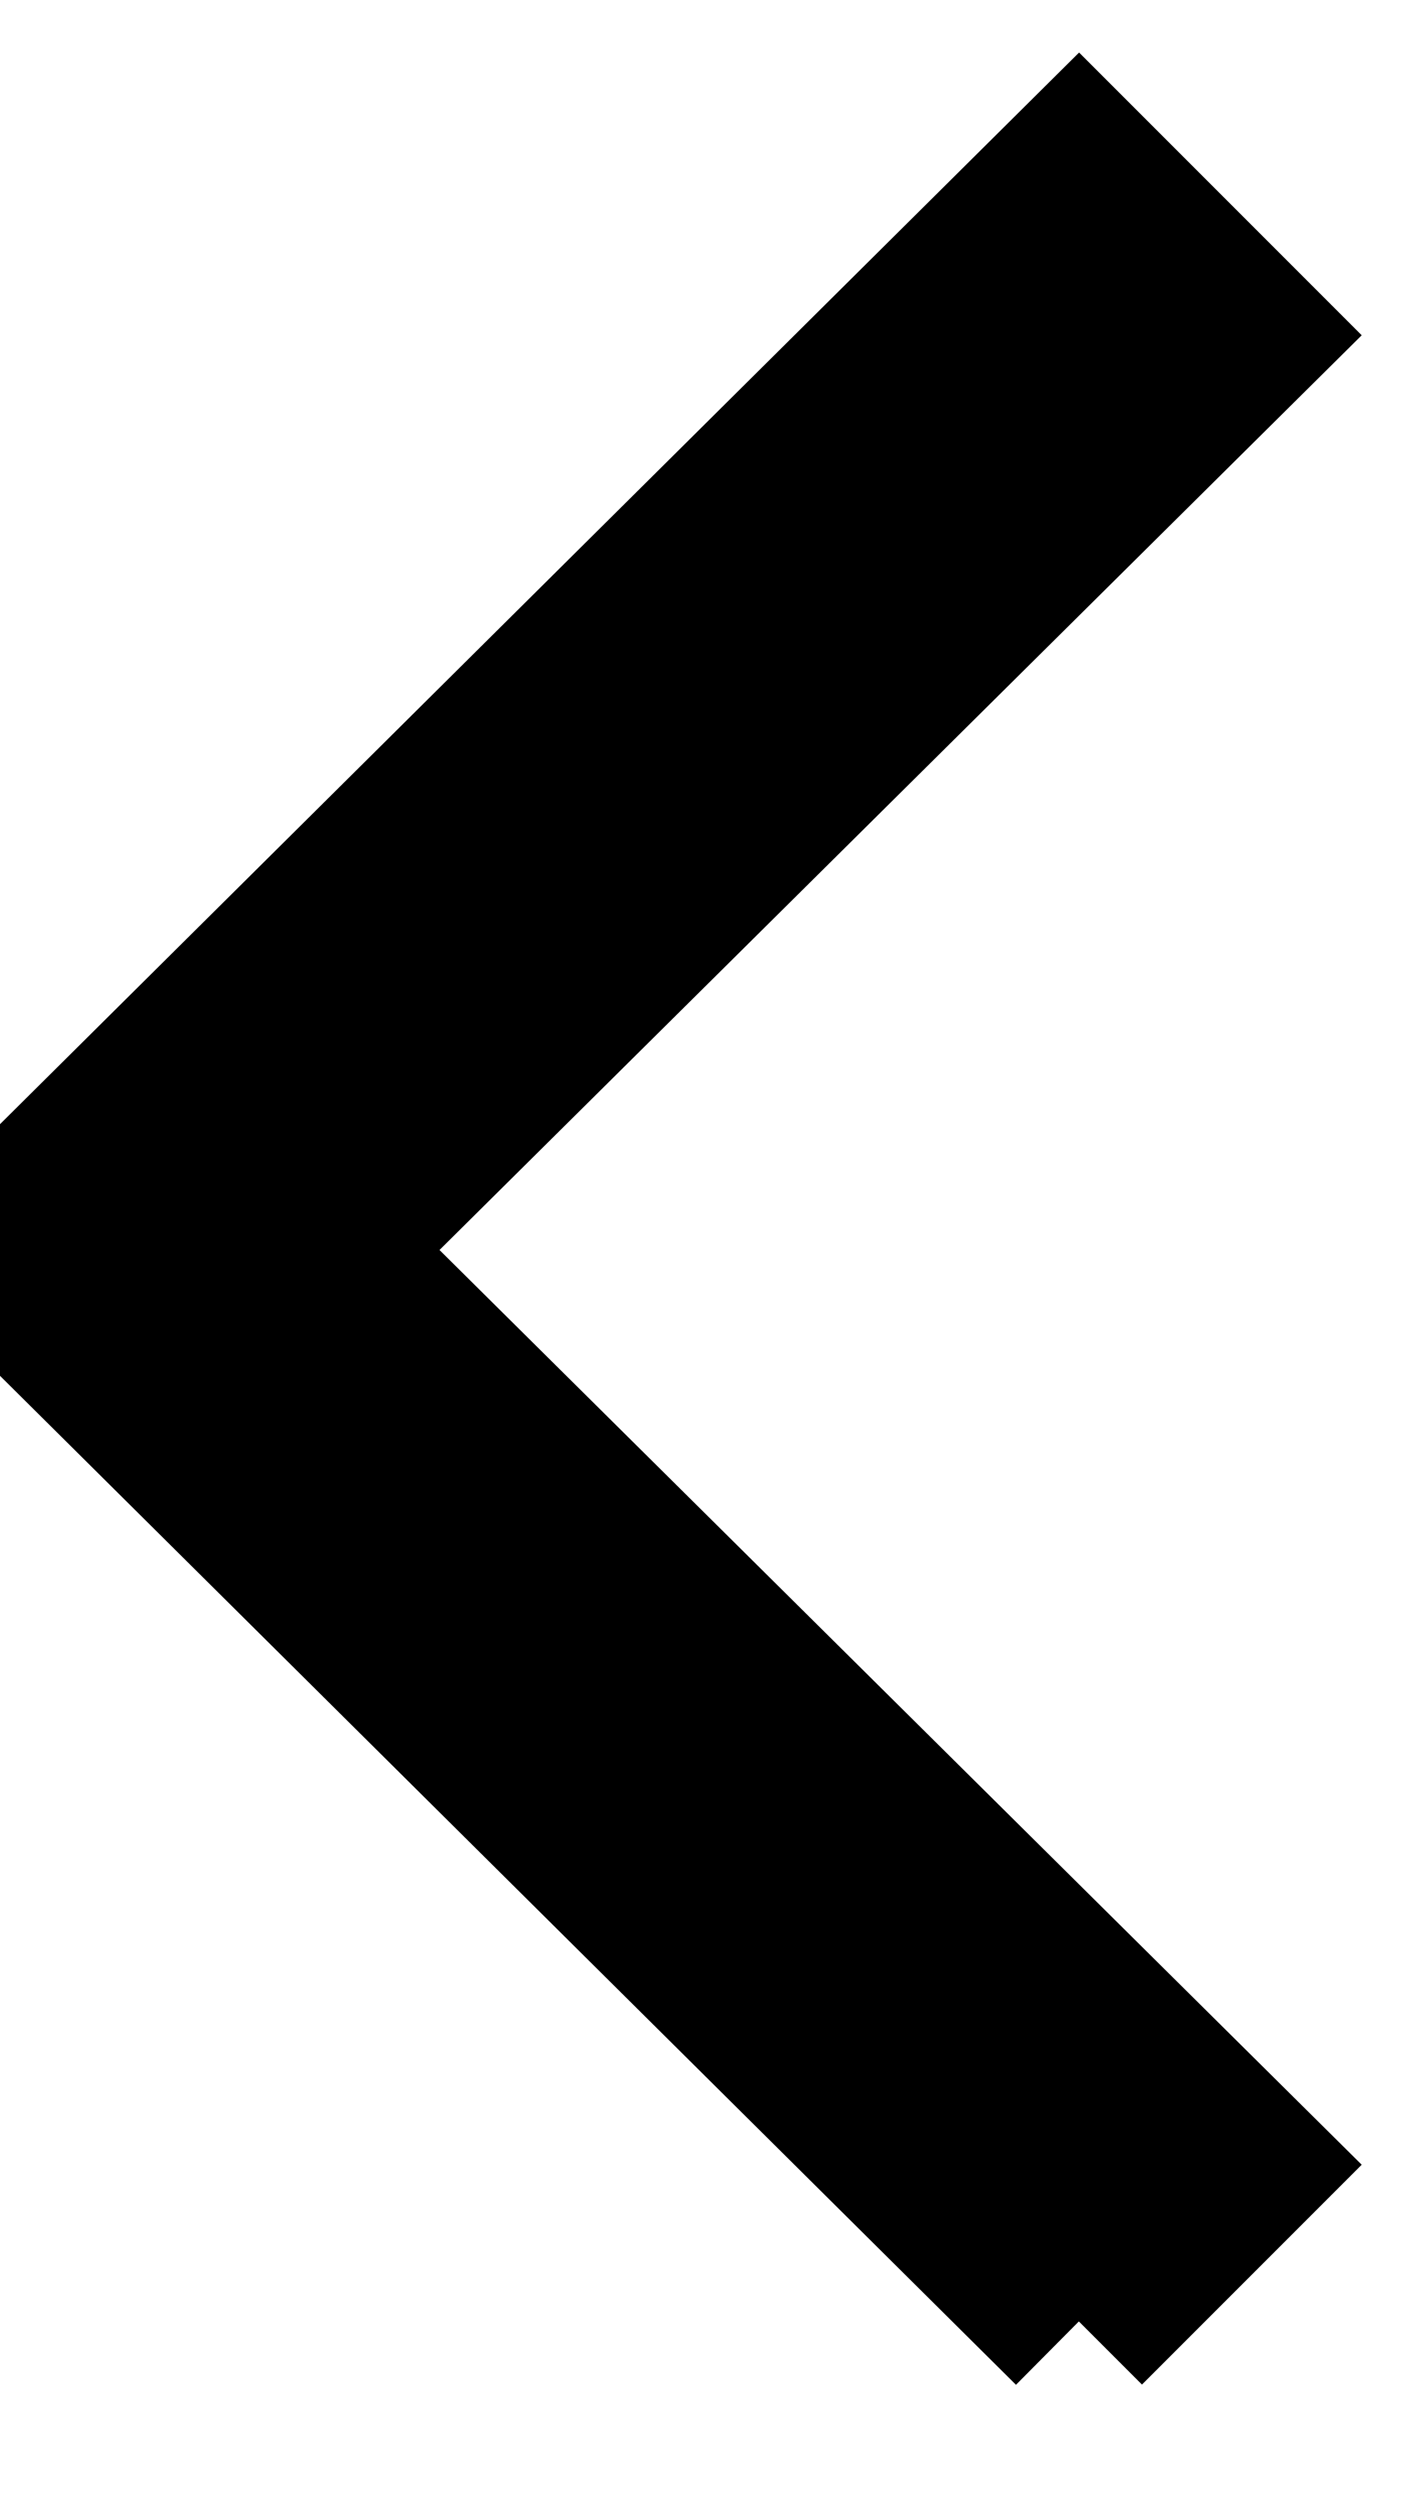 <?xml version="1.0" encoding="UTF-8"?>
<svg width="8px" height="14px" viewBox="0 0 8 14" fill="currentColor" version="1.1" xmlns="http://www.w3.org/2000/svg" xmlns:xlink="http://www.w3.org/1999/xlink">
  <g stroke-width="1" >
    <g transform="translate(-67, -129)" fill="currentColor" fill-rule="nonzero" stroke="currentColor">
      <g transform="translate(50, 120)">
        <g transform="translate(17, 7)">
          <polyline  points="6.044 15 0 9 6.044 3 6.92 3.876 1.752 9 6.92 14.124 6.044 15"></polyline>
        </g>
      </g>
    </g>
  </g>
</svg>

